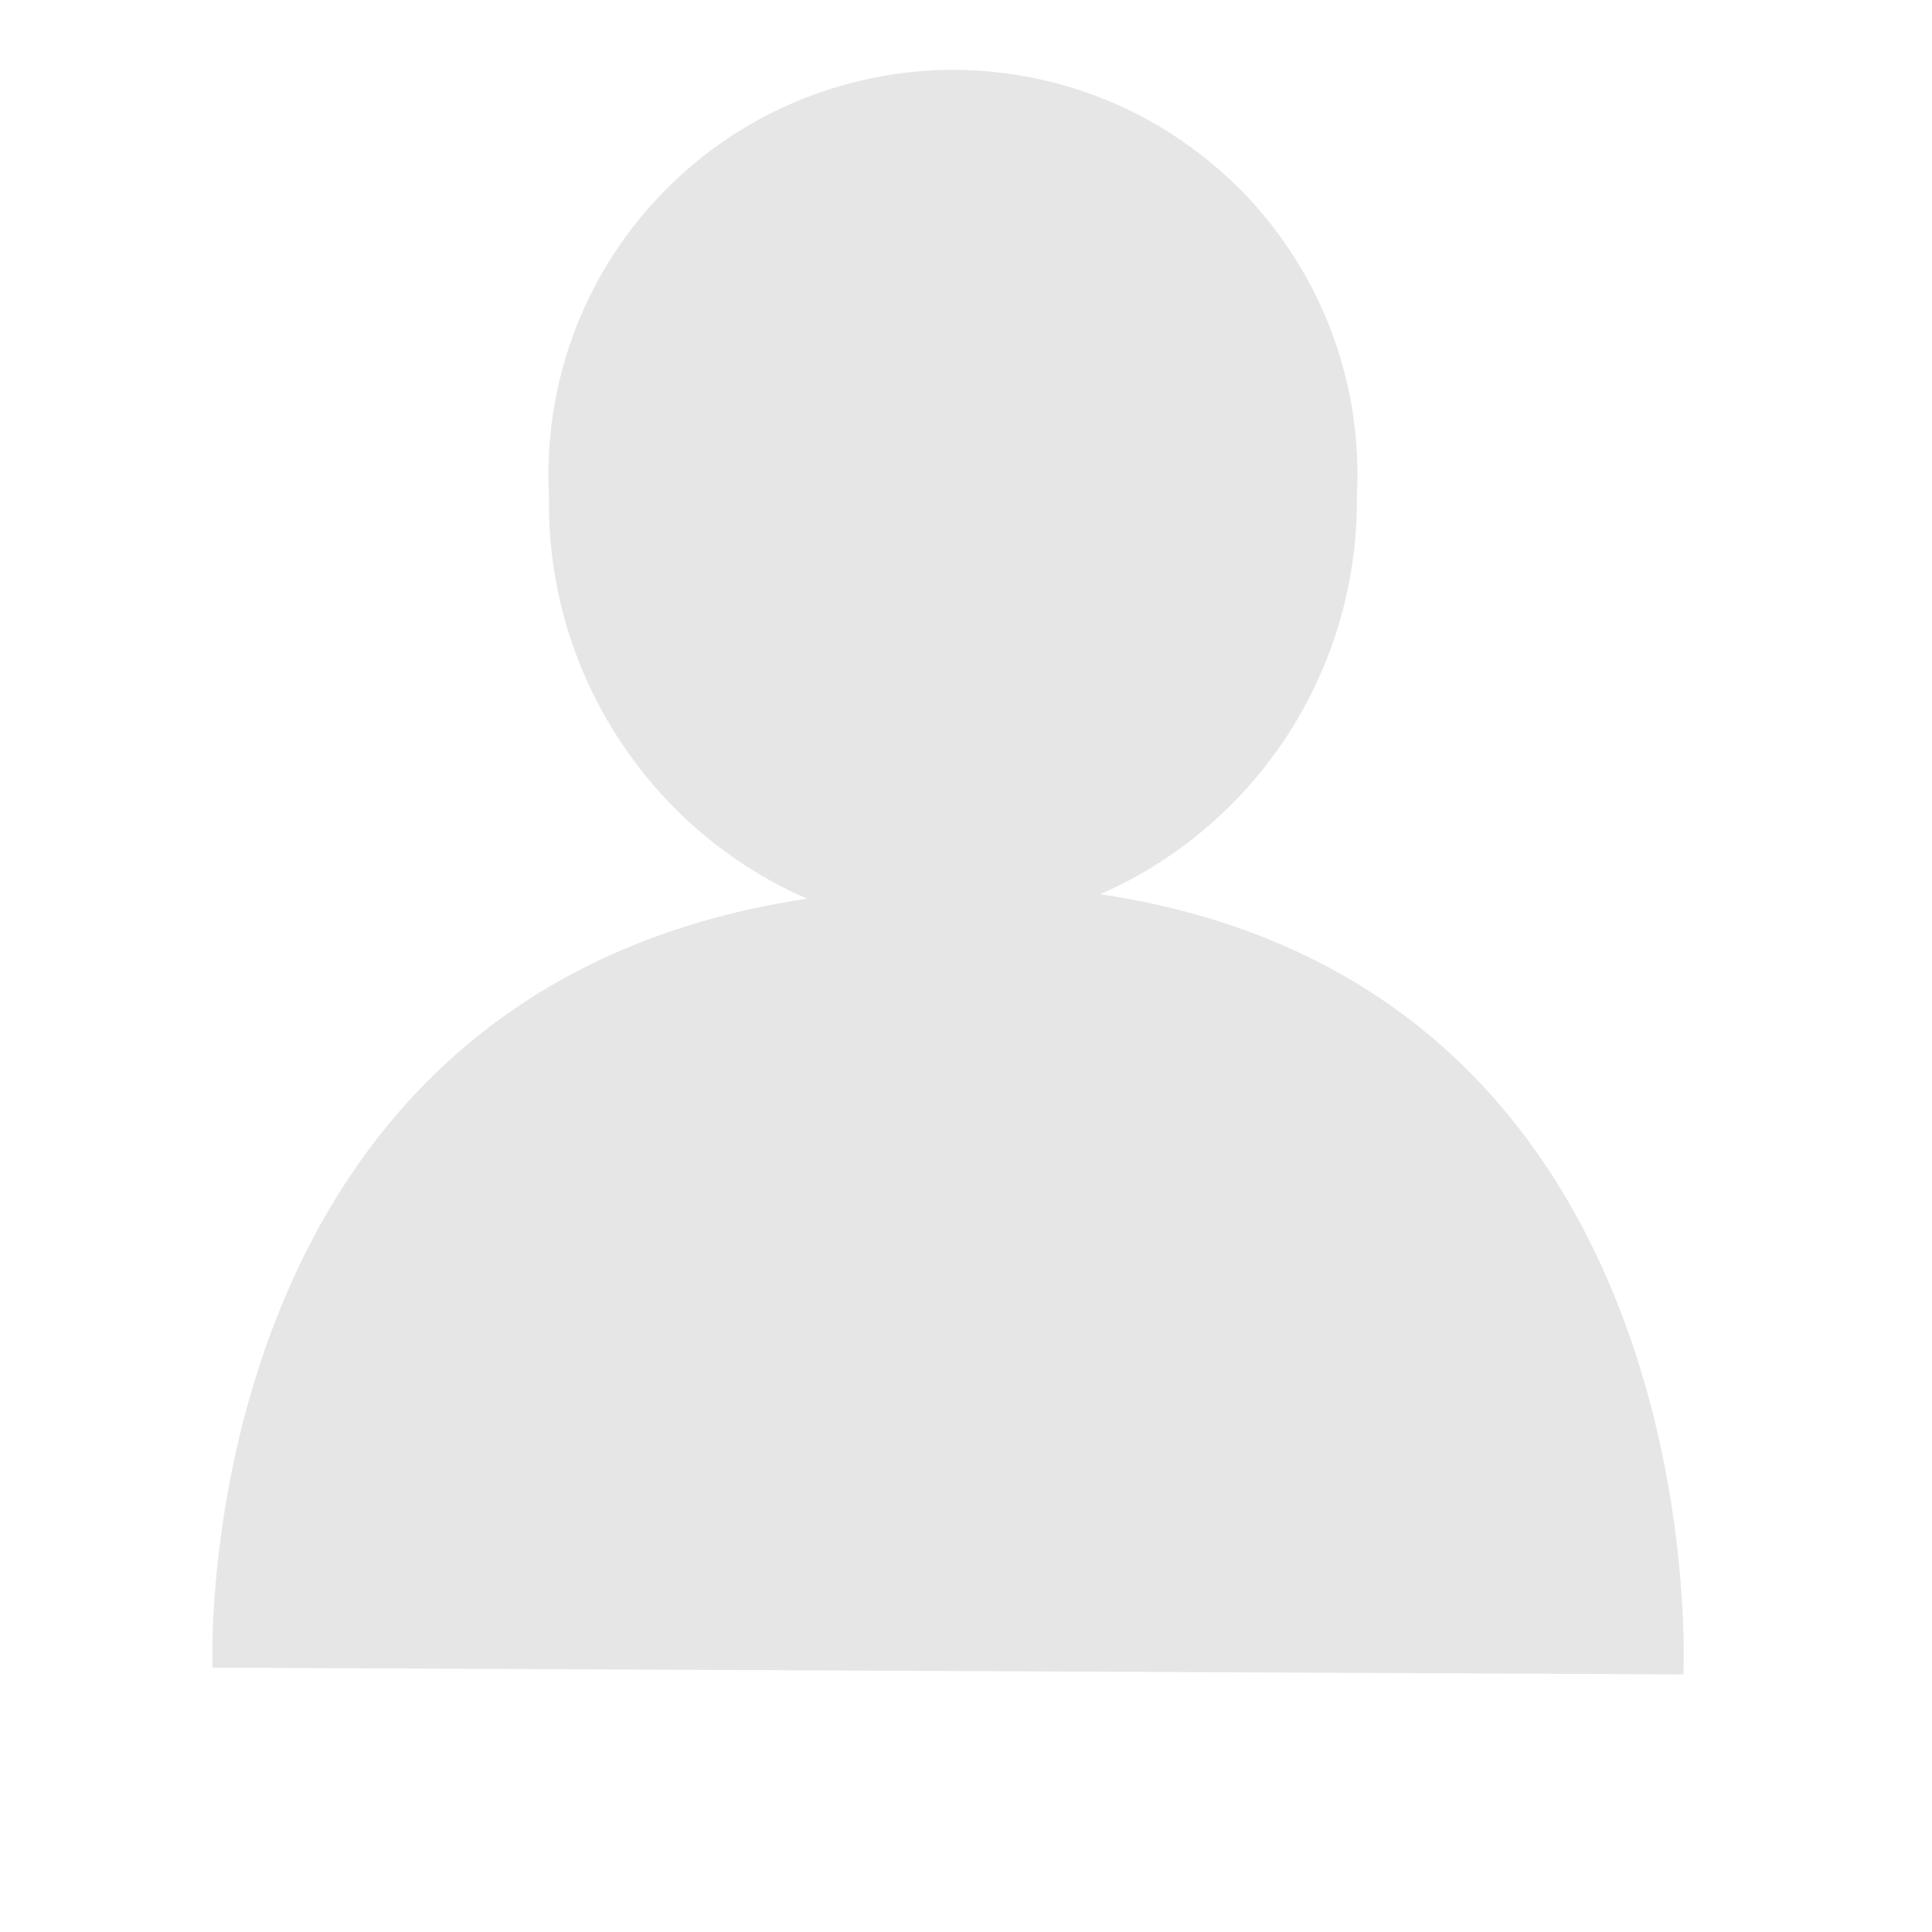 <svg width="6" height="6" viewBox="0 0 6 6" fill="none" xmlns="http://www.w3.org/2000/svg">
<path opacity="0.1" d="M3.417 2.777C3.657 2.672 3.86 2.498 4.002 2.278C4.143 2.058 4.217 1.801 4.214 1.539C4.223 1.368 4.197 1.198 4.138 1.038C4.079 0.878 3.988 0.732 3.871 0.608C3.753 0.485 3.612 0.386 3.456 0.319C3.299 0.252 3.13 0.217 2.96 0.217C2.789 0.217 2.621 0.252 2.464 0.319C2.307 0.386 2.166 0.485 2.049 0.608C1.931 0.732 1.84 0.878 1.781 1.038C1.722 1.198 1.696 1.368 1.705 1.539C1.7 1.803 1.773 2.063 1.916 2.286C2.058 2.509 2.264 2.685 2.506 2.791C0.574 3.081 0.66 5.179 0.66 5.179L5.228 5.2C5.228 5.2 5.335 3.064 3.417 2.777Z" fill="black"/>
</svg>
